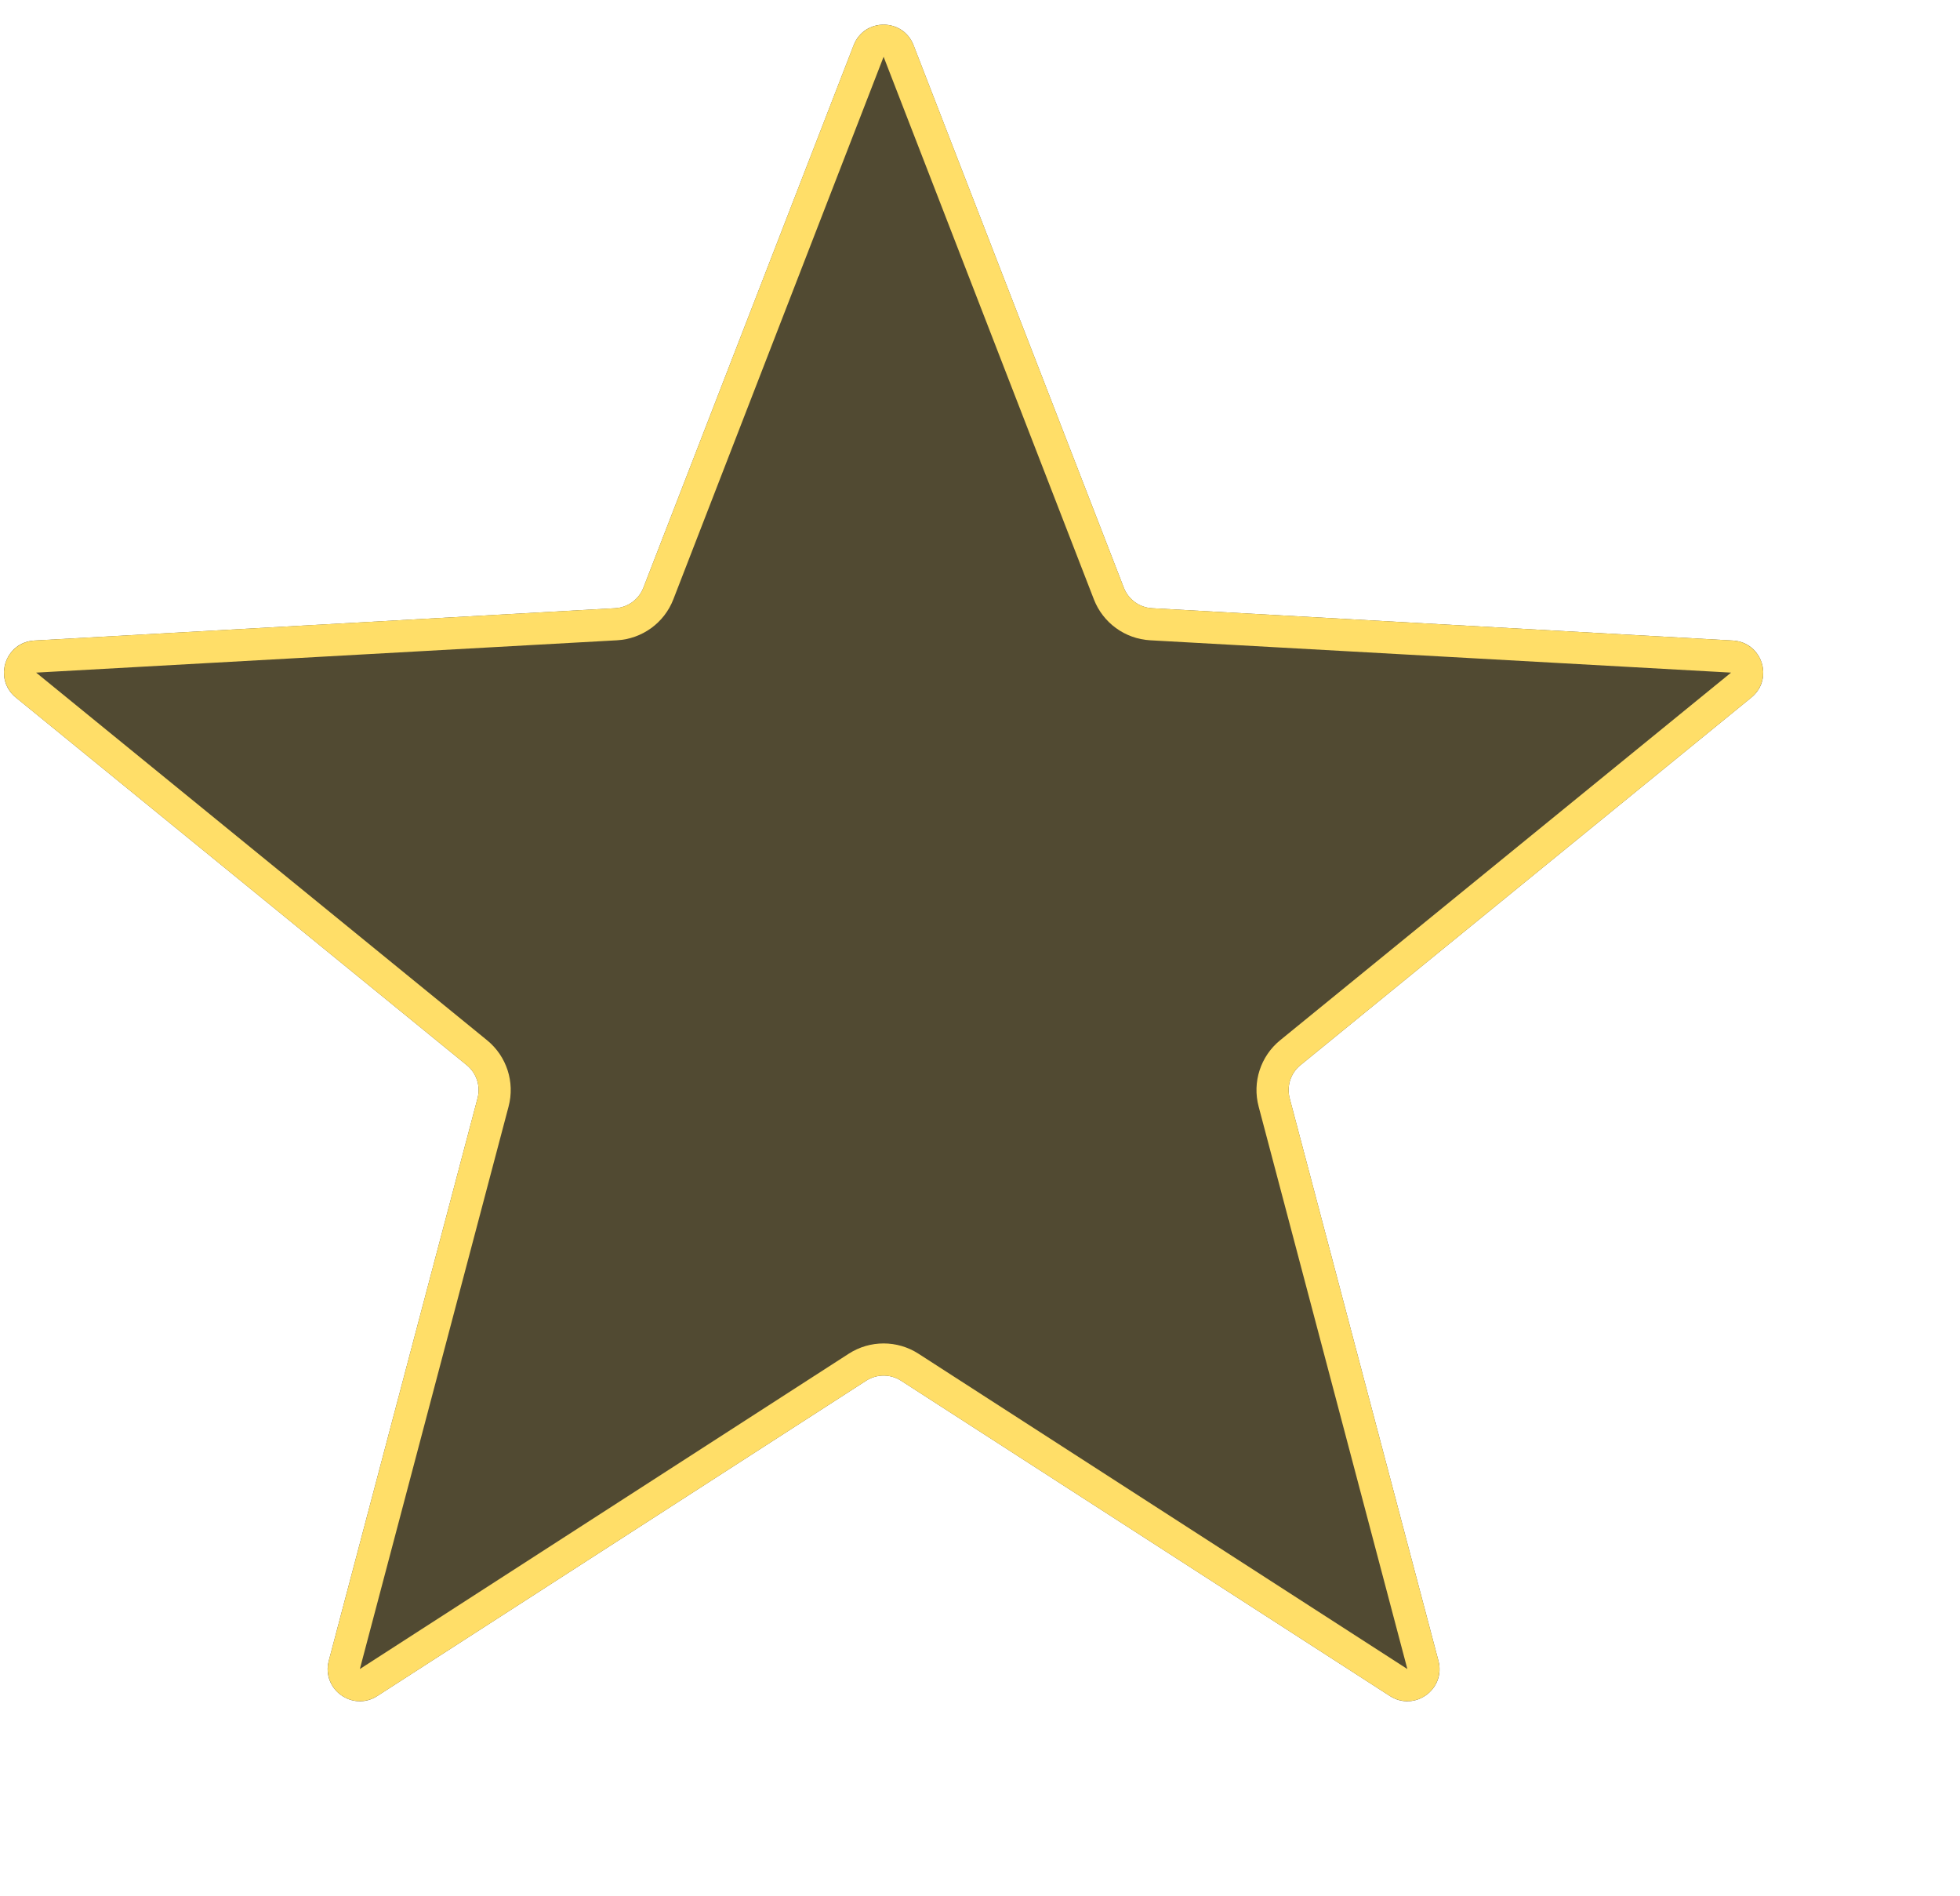 <svg width="61" height="59" viewBox="0 0 61 59" fill="none" xmlns="http://www.w3.org/2000/svg">
<g filter="url(#filter0_di_37_142)">
<path d="M26.568 1.406C26.898 0.554 28.102 0.554 28.432 1.406L34.976 18.288C35.118 18.655 35.461 18.904 35.853 18.926L53.931 19.932C54.843 19.982 55.215 21.128 54.507 21.705L40.473 33.145C40.169 33.393 40.038 33.797 40.138 34.176L44.768 51.681C45.001 52.563 44.026 53.272 43.259 52.777L28.042 42.964C27.712 42.752 27.288 42.752 26.958 42.964L11.741 52.777C10.973 53.272 9.999 52.563 10.232 51.681L14.862 34.176C14.962 33.797 14.831 33.393 14.527 33.145L0.493 21.705C-0.215 21.128 0.157 19.982 1.069 19.932L19.147 18.926C19.539 18.904 19.882 18.655 20.024 18.288L26.568 1.406Z" fill="#514A32"/>
<path d="M27.034 1.586C27.199 1.161 27.801 1.161 27.966 1.586L34.51 18.469C34.722 19.018 35.237 19.392 35.825 19.425L53.903 20.431C54.359 20.456 54.545 21.029 54.191 21.318L40.157 32.758C39.7 33.13 39.504 33.735 39.655 34.304L44.284 51.809C44.401 52.25 43.914 52.604 43.53 52.357L28.313 42.544C27.818 42.225 27.182 42.225 26.687 42.544L11.47 52.357C11.086 52.604 10.599 52.25 10.716 51.809L15.345 34.304C15.496 33.735 15.3 33.13 14.843 32.758L0.809 21.318C0.455 21.029 0.641 20.456 1.097 20.431L19.175 19.425C19.763 19.392 20.278 19.018 20.49 18.469L27.034 1.586Z" stroke="#FFDE68"/>
</g>
<defs>
<filter id="filter0_di_37_142" x="-3.877" y="-3.233" width="64.754" height="62.173" filterUnits="userSpaceOnUse" color-interpolation-filters="sRGB">
<feFlood flood-opacity="0" result="BackgroundImageFix"/>
<feColorMatrix in="SourceAlpha" type="matrix" values="0 0 0 0 0 0 0 0 0 0 0 0 0 0 0 0 0 0 127 0" result="hardAlpha"/>
<feOffset dx="4" dy="4"/>
<feGaussianBlur stdDeviation="1"/>
<feComposite in2="hardAlpha" operator="out"/>
<feColorMatrix type="matrix" values="0 0 0 0 0 0 0 0 0 0 0 0 0 0 0 0 0 0 0.75 0"/>
<feBlend mode="normal" in2="BackgroundImageFix" result="effect1_dropShadow_37_142"/>
<feBlend mode="normal" in="SourceGraphic" in2="effect1_dropShadow_37_142" result="shape"/>
<feColorMatrix in="SourceAlpha" type="matrix" values="0 0 0 0 0 0 0 0 0 0 0 0 0 0 0 0 0 0 127 0" result="hardAlpha"/>
<feOffset dx="-4" dy="-4"/>
<feGaussianBlur stdDeviation="2"/>
<feComposite in2="hardAlpha" operator="arithmetic" k2="-1" k3="1"/>
<feColorMatrix type="matrix" values="0 0 0 0 0 0 0 0 0 0 0 0 0 0 0 0 0 0 0.25 0"/>
<feBlend mode="normal" in2="shape" result="effect2_innerShadow_37_142"/>
</filter>
</defs>
</svg>
